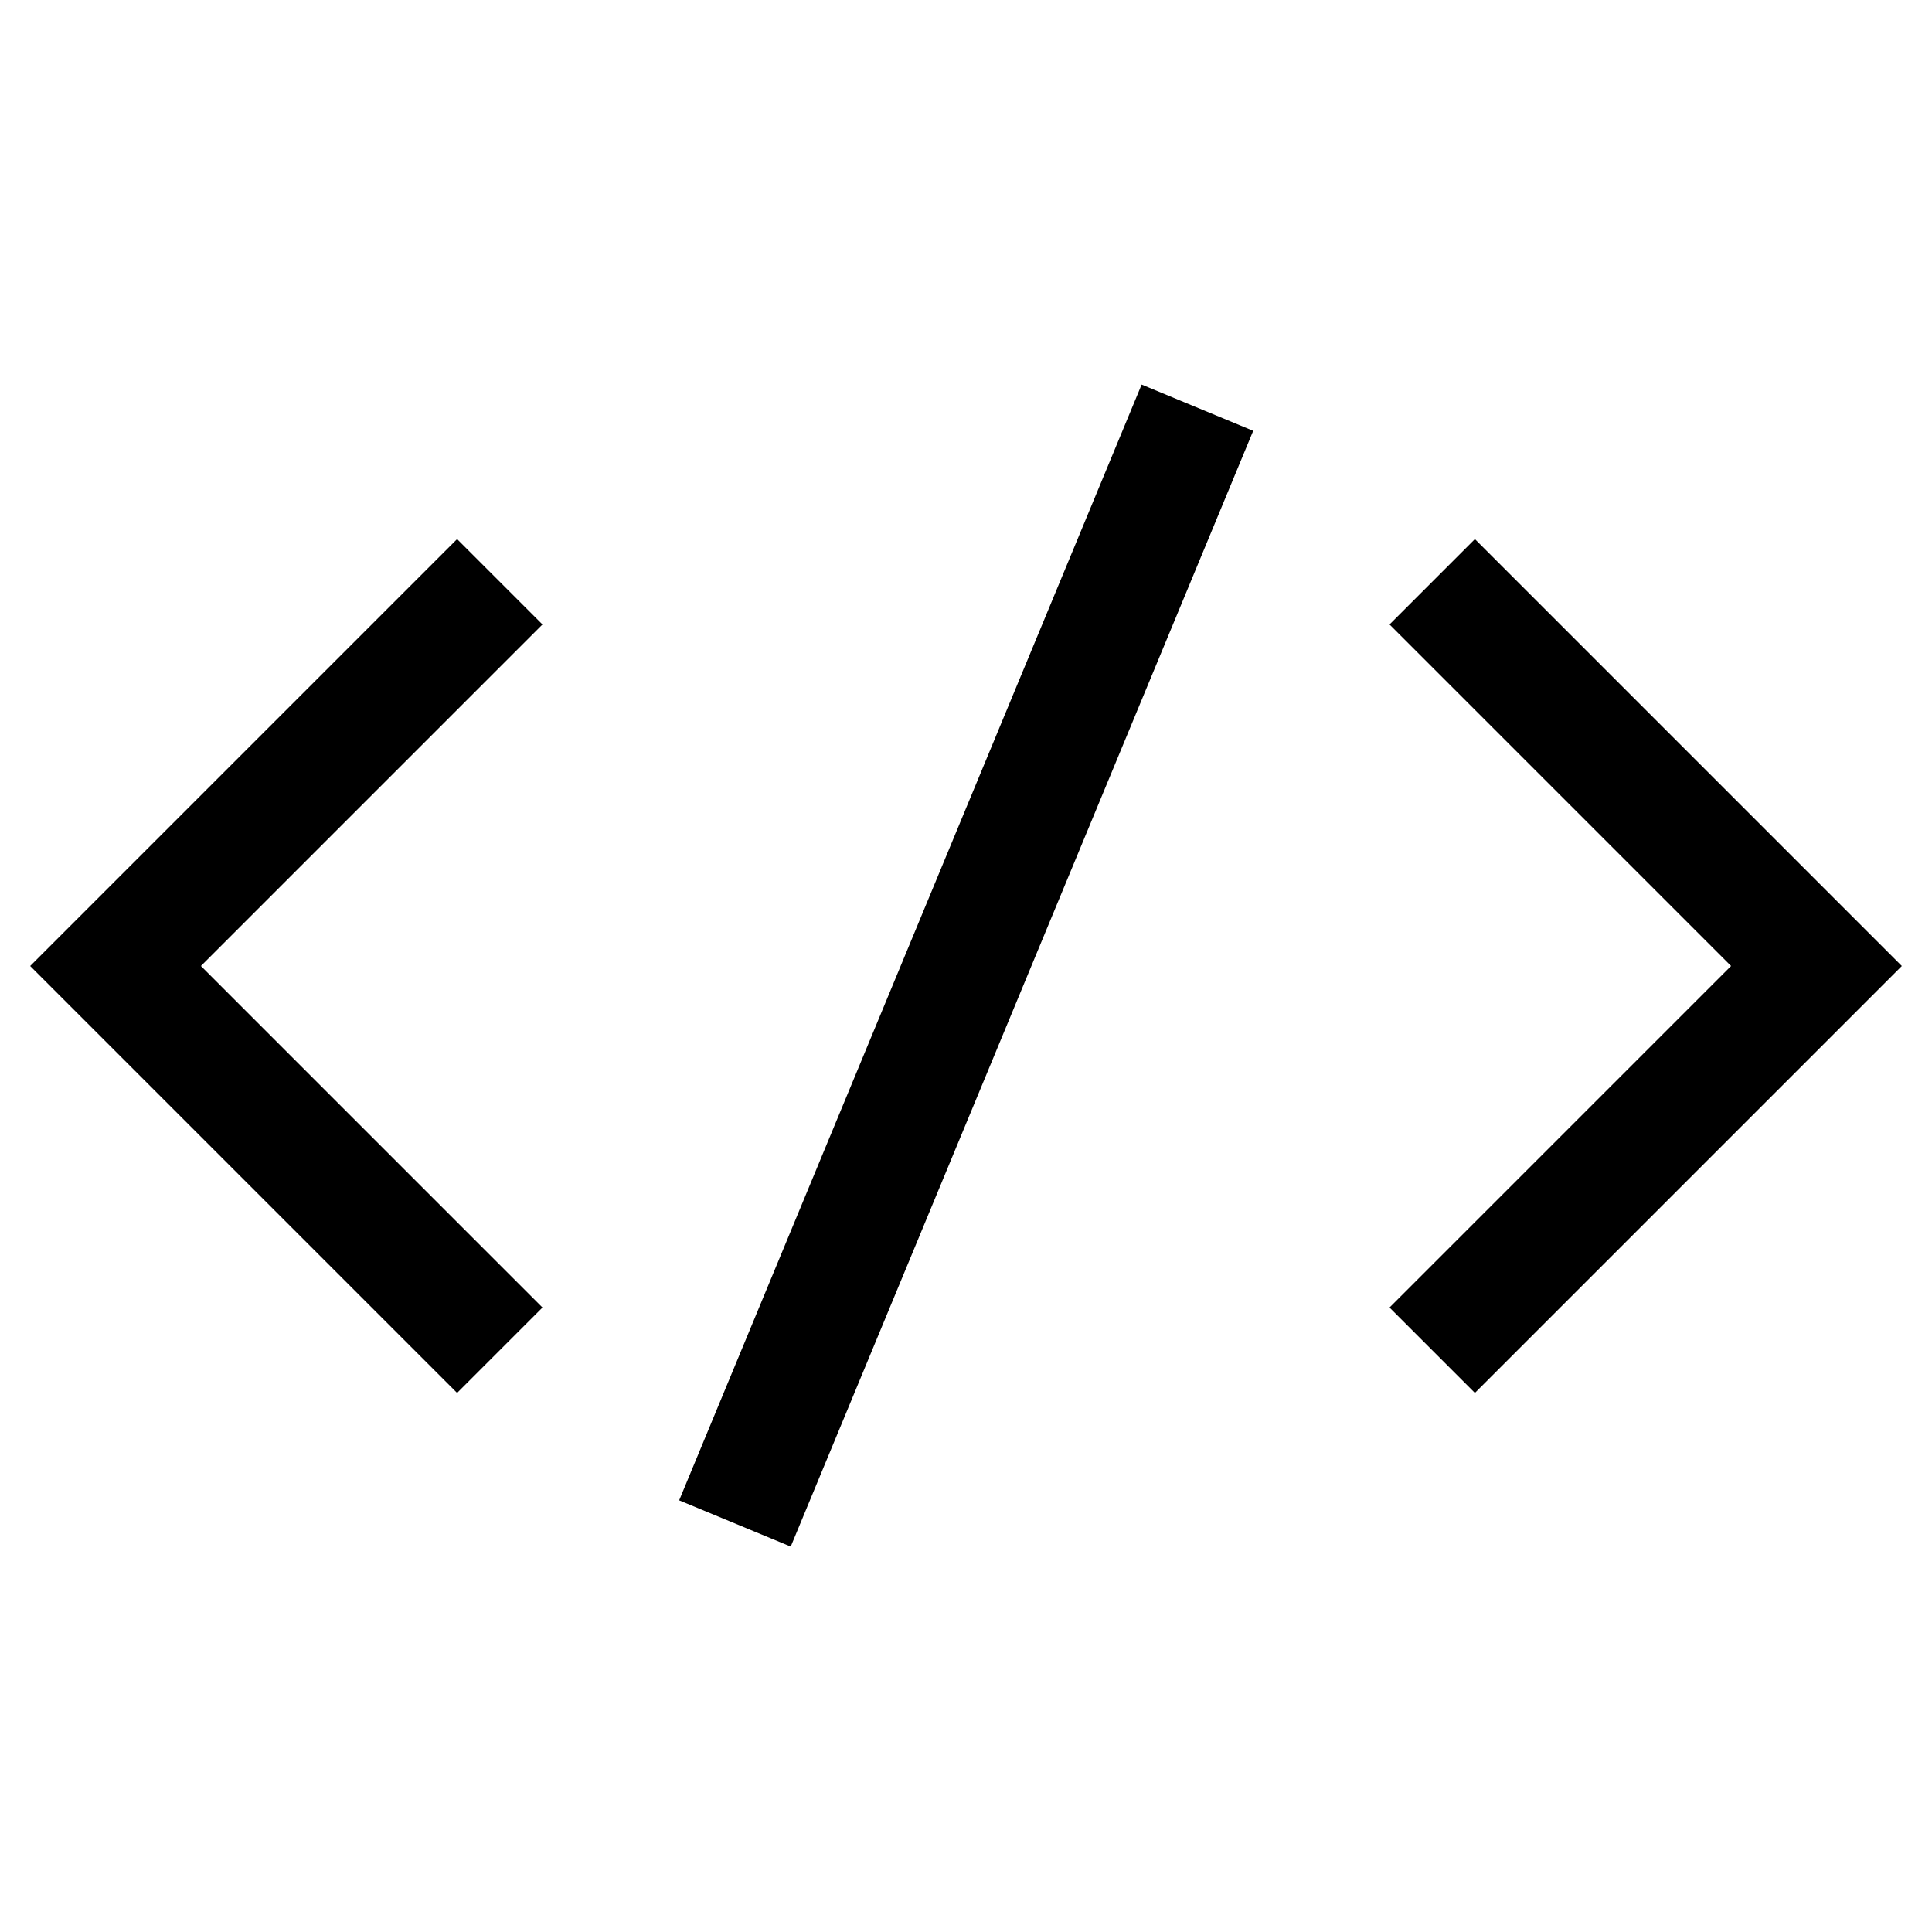 <?xml version="1.0" encoding="utf-8"?>
<!-- Generator: Adobe Illustrator 21.1.0, SVG Export Plug-In . SVG Version: 6.00 Build 0)  -->
<svg version="1.1" id="Слой_1" xmlns="http://www.w3.org/2000/svg" xmlns:xlink="http://www.w3.org/1999/xlink" x="0px" y="0px"
	 viewBox="0 0 32 32" style="enable-background:new 0 0 32 32;" xml:space="preserve">
<polygon points="0.5,16 7.571,23.071 8.985,21.657 3.328,16 8.985,10.343 7.571,8.929 "/>
<polygon points="31.5,16 24.429,23.071 23.015,21.657 28.672,16 23.015,10.343 24.429,8.929 "/>
<rect x="15" y="6" transform="matrix(-0.924 -0.383 0.383 -0.924 24.659 36.905)" width="2" height="20"/>
</svg>
